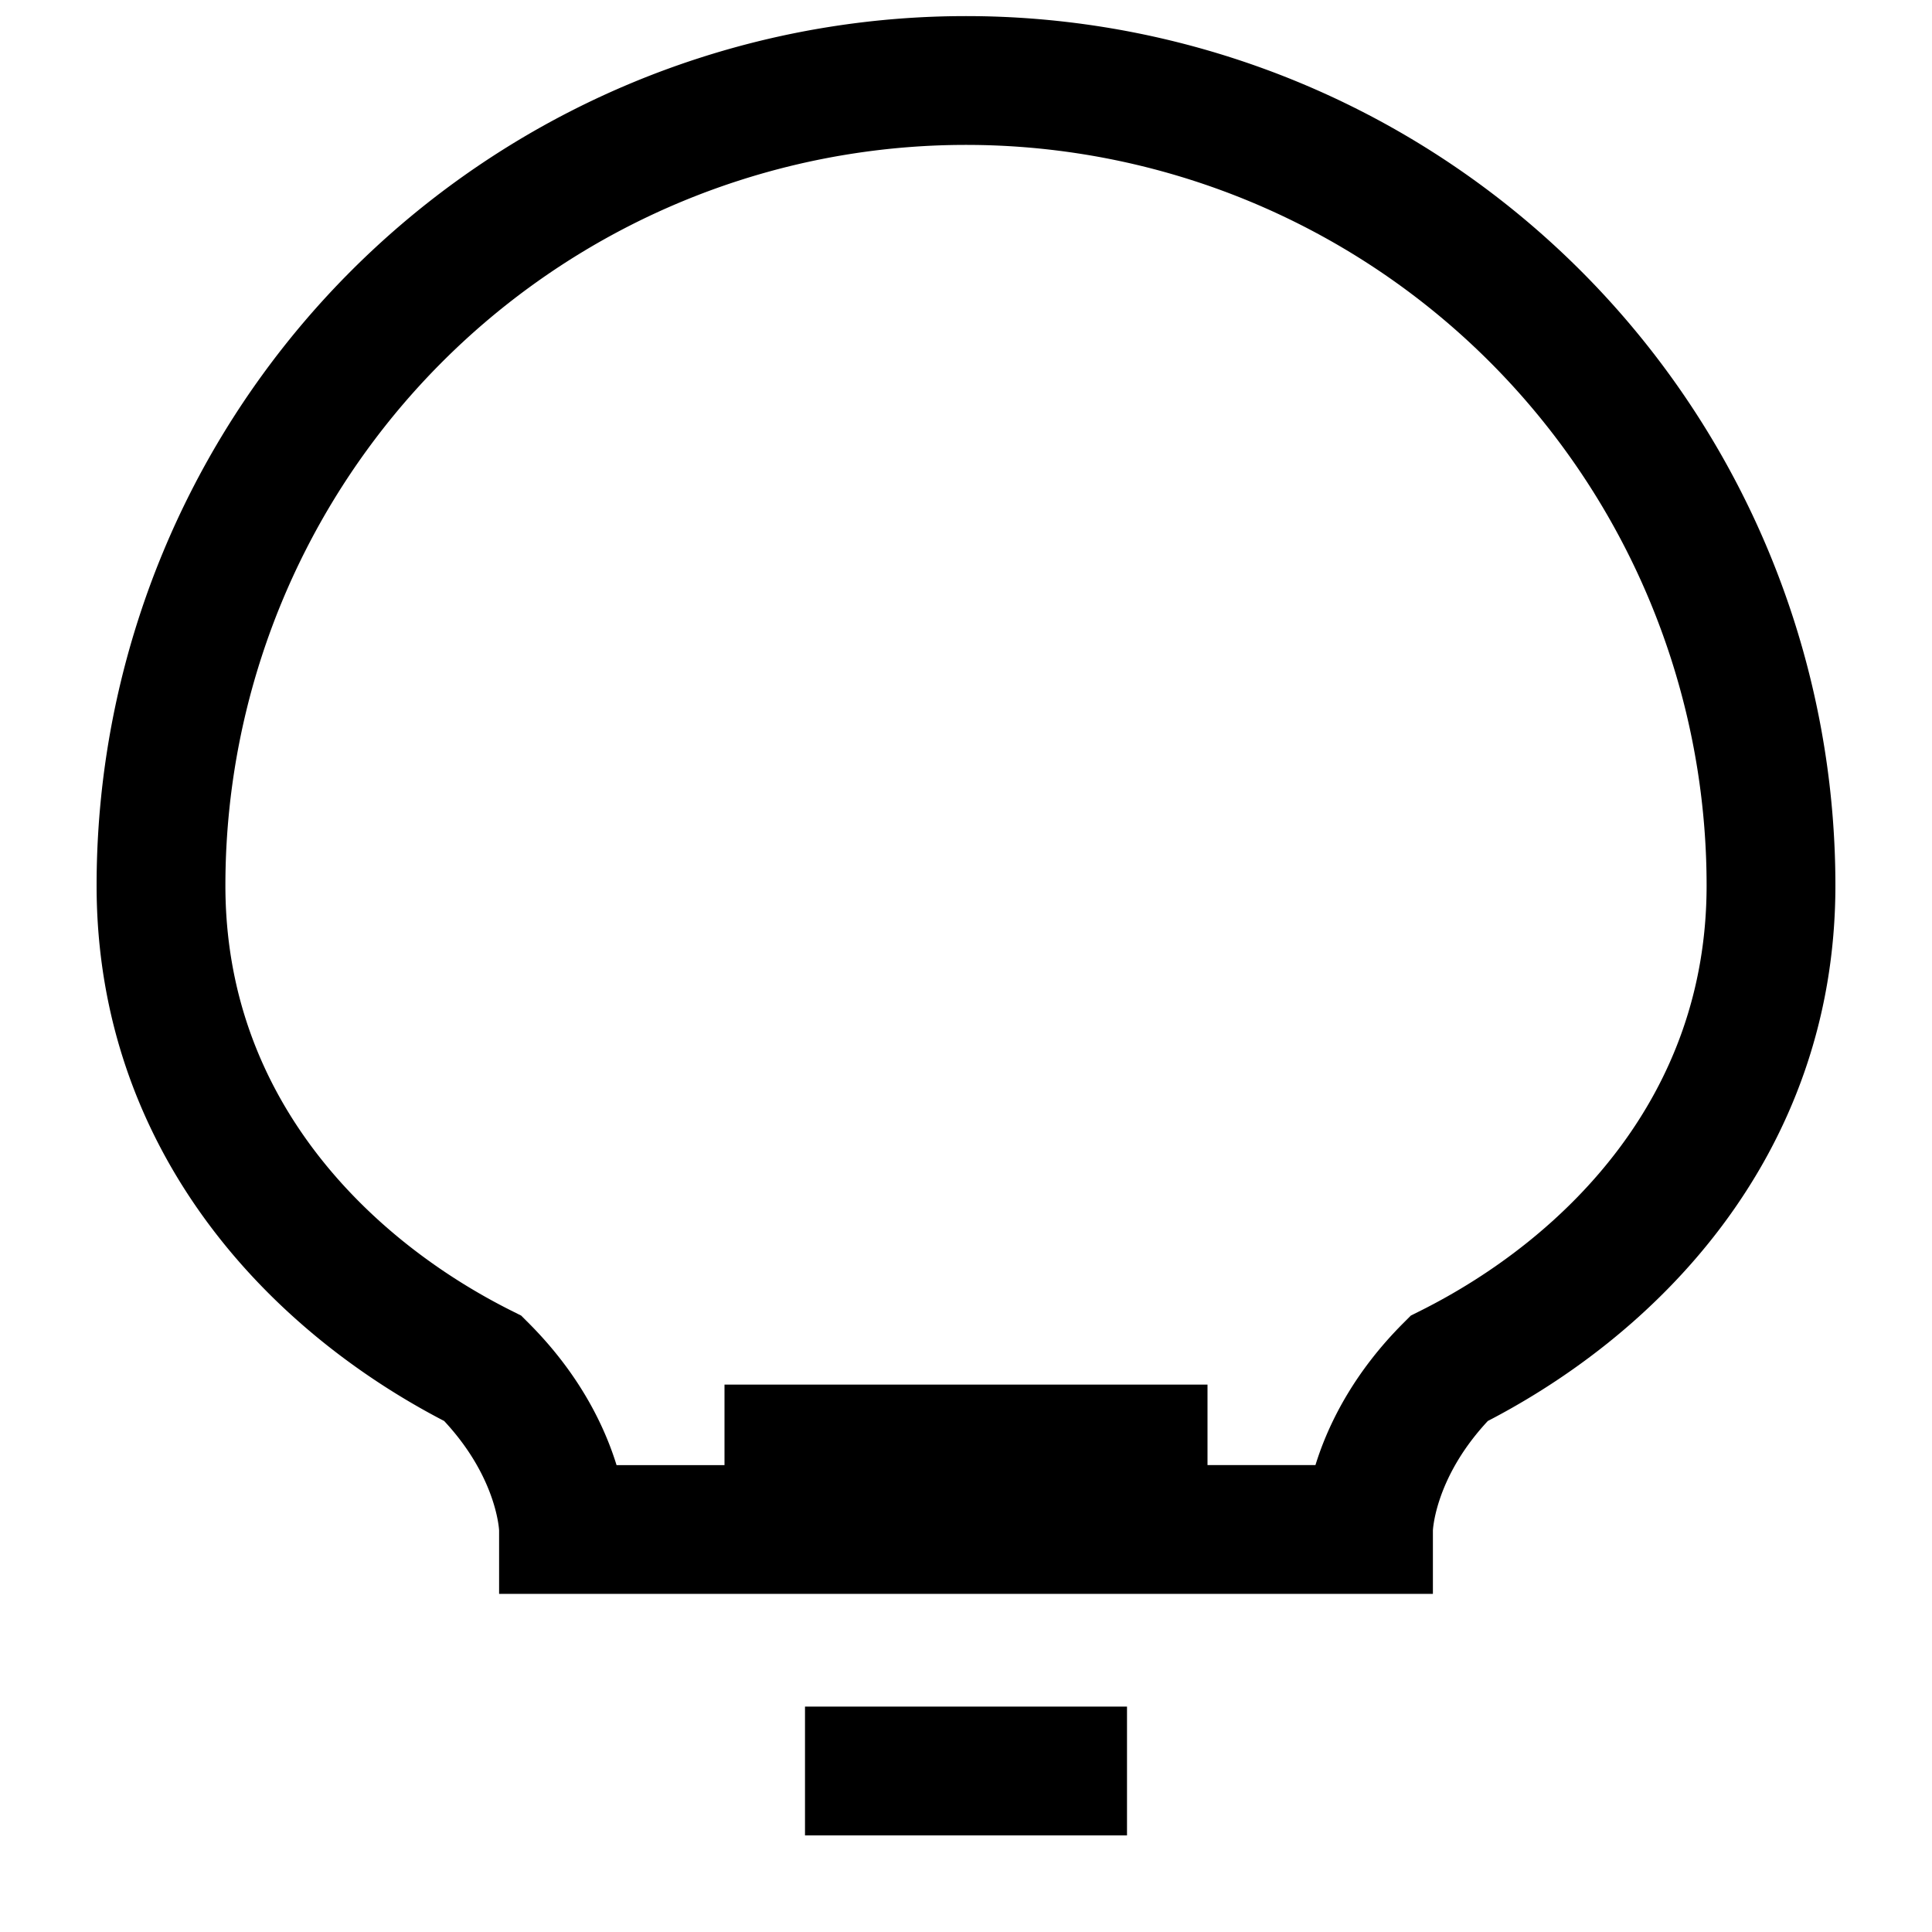 <svg viewBox="0 0 24 24" fill="none" stroke="currentColor" stroke-width="1.6" xmlns="http://www.w3.org/2000/svg">
  <path d="M9 18h6M10 22h4"/>
  <path d="M2 11a10 10 0 1 1 20 0c0 3-2 5-4 6-1 1-1 2-1 2H7s0-1-1-2c-2-1-4-3-4-6z"/>
</svg>